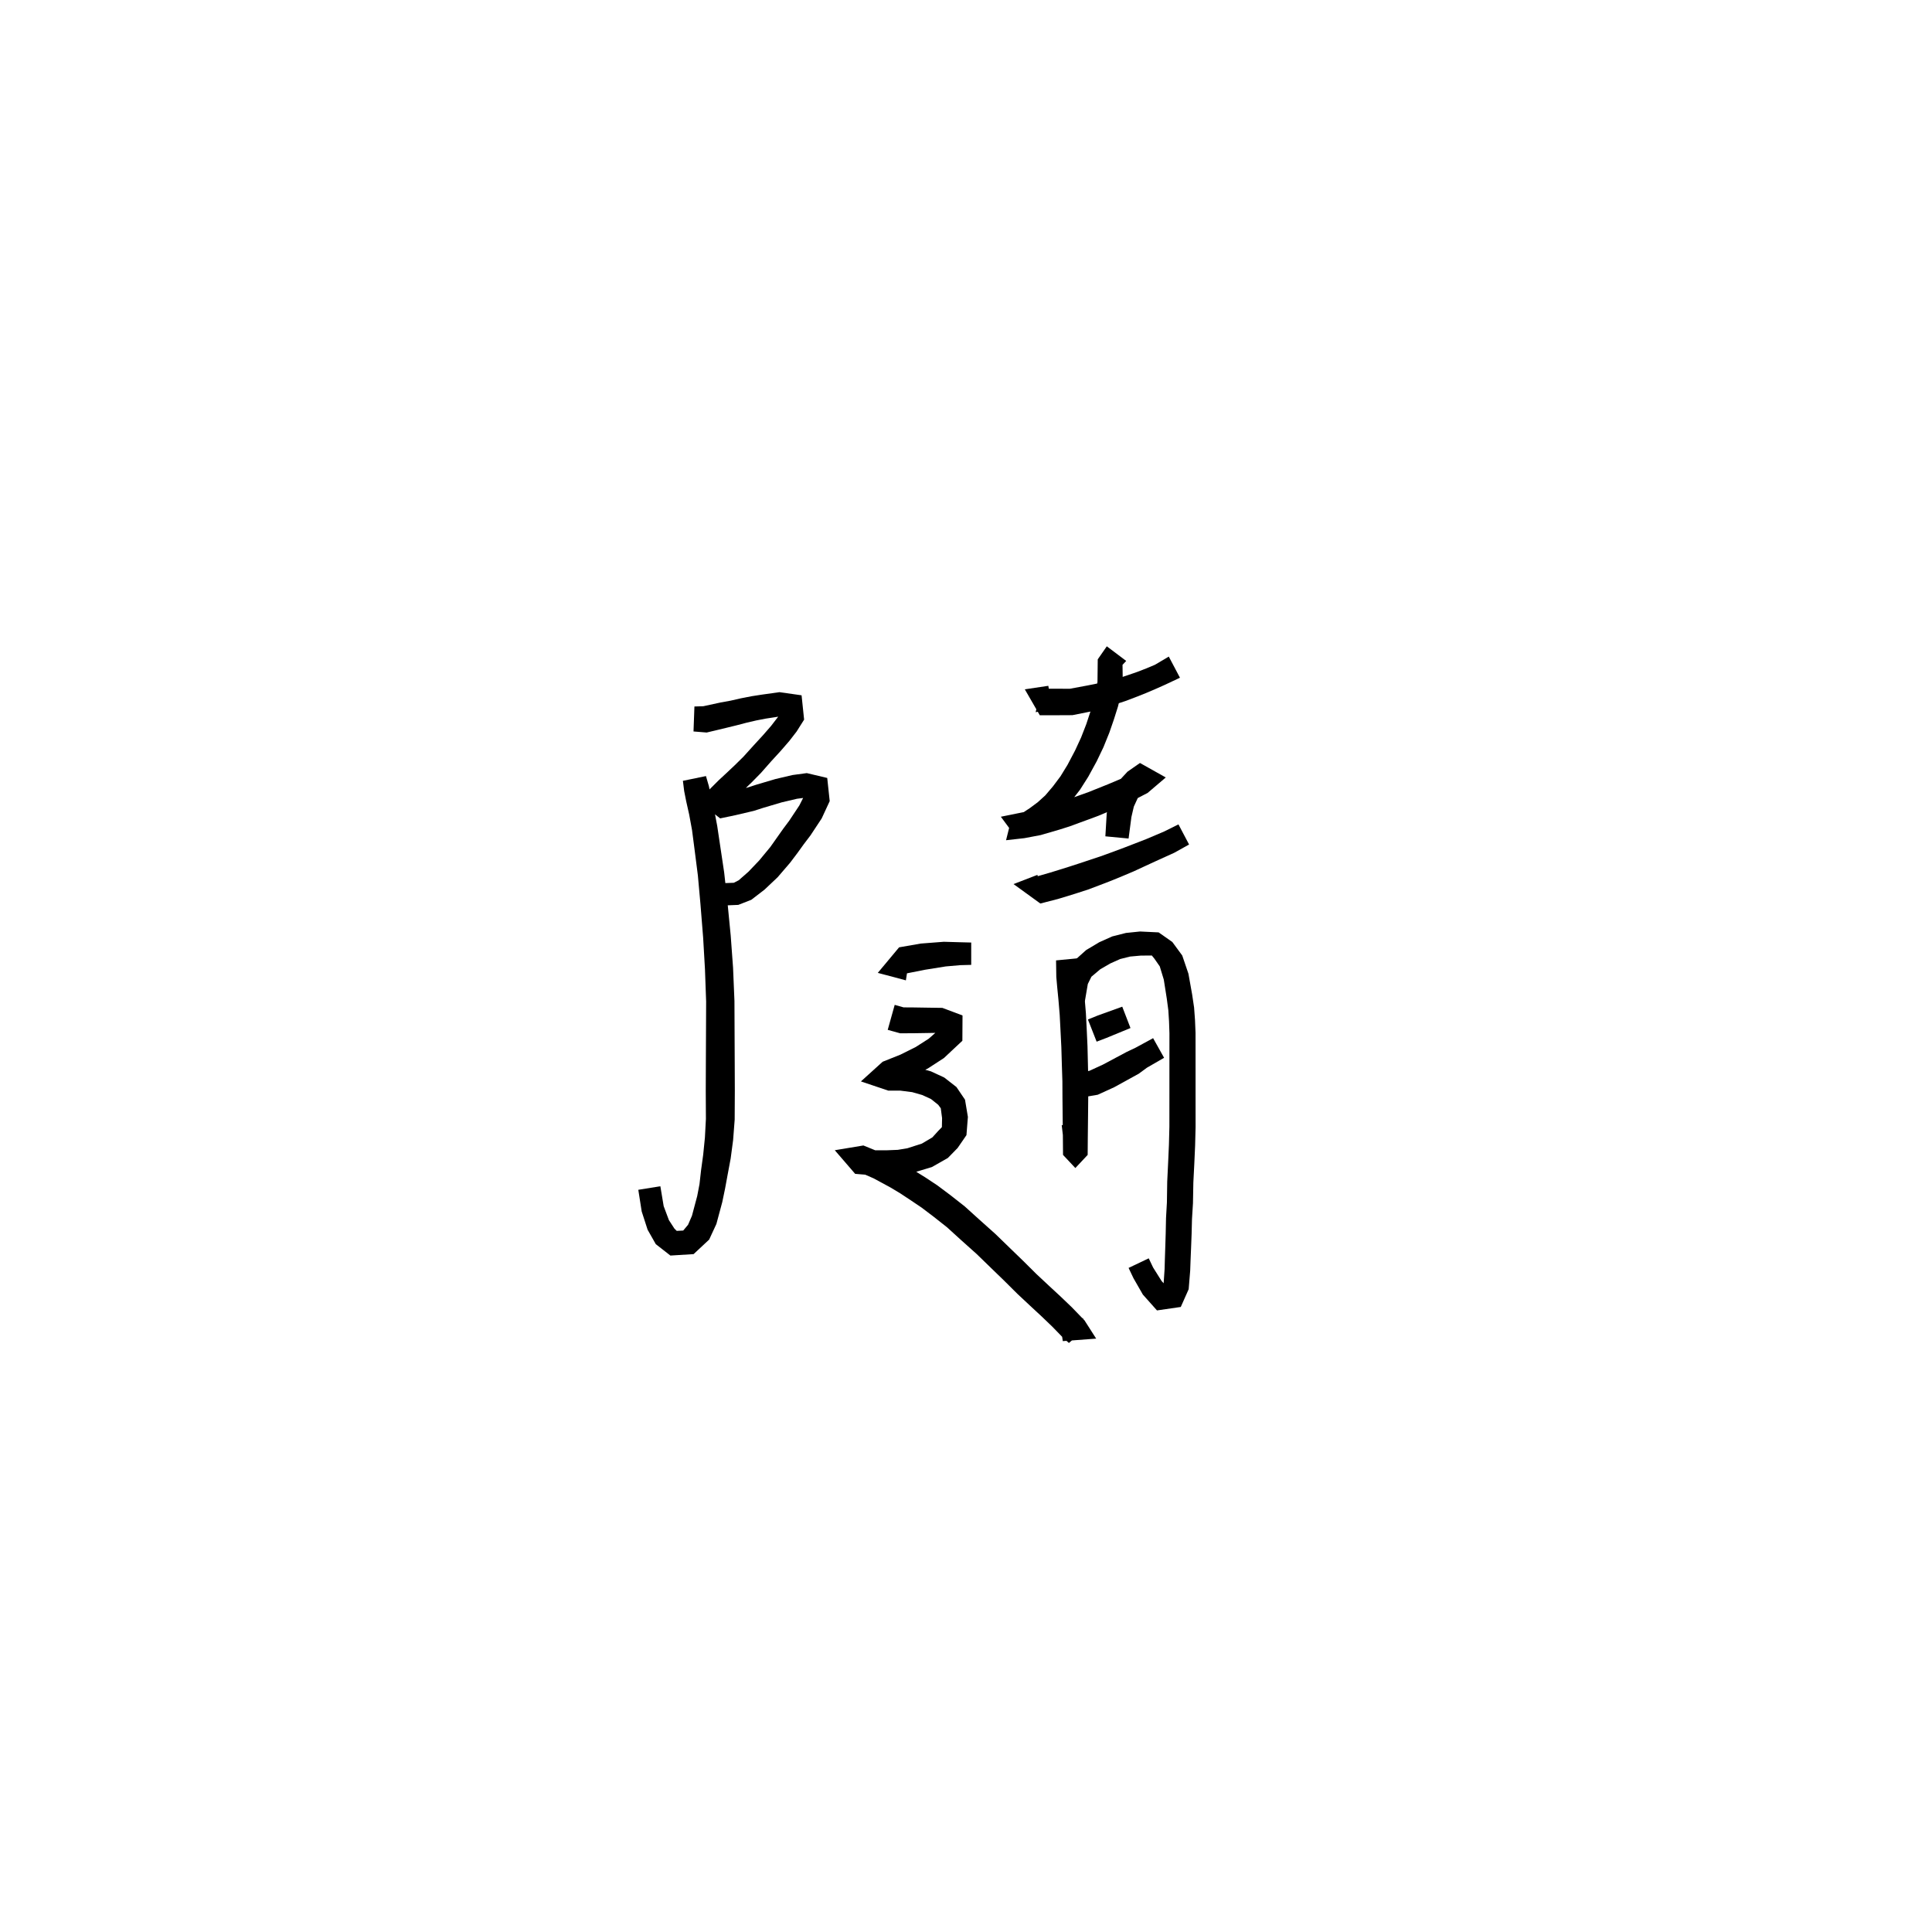 <svg xmlns="http://www.w3.org/2000/svg" width="300" height="300" viewBox="0 0 300 300">
<path d="M 107.688 113.581 L 109.733 113.746 L 112.754 113.023 L 114.339 112.636 L 115.918 112.223 L 117.433 111.871 L 118.872 111.591 L 121.416 111.2 L 121.804 110.564 L 121.301 110.737 L 120.734 111.423 L 119.738 112.716 L 118.471 114.172 L 117.019 115.751 L 115.446 117.492 L 114.105 118.814 L 112.808 120.037 L 111.613 121.146 L 108.356 124.387 L 111.827 127.078 L 114.185 126.584 L 117.025 125.917 L 118.532 125.435 L 121.388 124.589 L 123.756 124.032 L 125.494 123.806 L 125.346 123.178 L 124.962 123.41 L 124.118 125.078 L 122.55 127.44 L 121.597 128.717 L 120.606 130.121 L 119.623 131.513 L 117.894 133.605 L 116.211 135.369 L 114.705 136.688 L 113.95 137.077 L 112.319 137.137 L 112.455 140.6 L 114.641 140.51 L 116.658 139.723 L 118.717 138.139 L 120.744 136.224 L 122.688 133.962 L 123.829 132.451 L 124.819 131.078 L 125.846 129.727 L 127.592 127.084 L 128.836 124.398 L 128.452 120.801 L 125.279 120.048 L 123.056 120.348 L 120.418 120.967 L 117.441 121.848 L 116.067 122.292 L 113.362 122.926 L 111.362 123.357 L 111.772 126.049 L 114.205 123.885 L 115.386 122.766 L 116.718 121.487 L 118.15 120.03 L 119.747 118.218 L 121.211 116.62 L 122.573 115.047 L 123.701 113.588 L 124.863 111.746 L 124.468 107.966 L 121.038 107.479 L 118.289 107.864 L 116.704 108.11 L 115.05 108.433 L 113.459 108.796 L 111.875 109.085 L 109.206 109.663 L 107.83 109.703 Z" fill="black" />
<path d="M 106.041 121.244 L 106.24 122.846 L 106.558 124.449 L 107.014 126.479 L 107.459 128.897 L 107.874 132.089 L 108.366 135.944 L 108.765 140.379 L 109.185 145.616 L 109.467 150.506 L 109.648 155.516 L 109.627 160.415 L 109.606 165.094 L 109.59 169.386 L 109.613 173.743 L 109.459 176.633 L 109.192 179.301 L 108.861 181.713 L 108.618 183.868 L 108.263 185.719 L 107.447 188.78 L 106.841 190.183 L 106.089 191.079 L 105.081 191.13 L 104.721 190.774 L 103.868 189.461 L 103.055 187.291 L 102.54 184.199 L 99.115 184.752 L 99.643 188.116 L 100.56 190.951 L 101.831 193.192 L 104.1 194.962 L 107.702 194.739 L 110.118 192.481 L 111.241 190.055 L 112.153 186.661 L 112.591 184.557 L 112.996 182.358 L 113.457 179.891 L 113.838 177.028 L 114.08 173.862 L 114.103 169.386 L 114.087 165.094 L 114.066 160.415 L 114.045 155.429 L 113.83 150.279 L 113.464 145.284 L 112.948 139.985 L 112.447 135.462 L 111.859 131.534 L 111.372 128.27 L 110.882 125.683 L 110.401 123.609 L 110.071 122.059 L 109.622 120.508 Z" fill="black" />
<path d="M 162.782 106.493 L 159.133 107.039 L 161.455 111.061 L 163.684 111.064 L 166.525 111.05 L 169.78 110.4 L 171.436 109.904 L 173.168 109.375 L 174.736 108.863 L 176.31 108.267 L 177.922 107.629 L 179.397 106.999 L 180.872 106.344 L 183.223 105.238 L 181.489 101.955 L 179.338 103.227 L 178.04 103.773 L 176.635 104.319 L 175.077 104.857 L 173.591 105.337 L 172.134 105.726 L 170.445 106.122 L 168.932 106.428 L 166.101 106.954 L 163.684 106.94 L 161.664 106.943 L 160.817 110.589 L 163.398 110.059 Z" fill="black" />
<path d="M 171.865 100.359 L 170.457 102.383 L 170.417 105.87 L 170.223 107.168 L 169.868 108.684 L 169.31 110.524 L 168.682 112.434 L 167.871 114.518 L 166.943 116.526 L 165.767 118.76 L 164.672 120.545 L 163.514 122.092 L 162.321 123.499 L 161.157 124.557 L 159.948 125.458 L 158.799 126.217 L 157.168 126.674 L 156.219 130.47 L 159.076 130.147 L 161.595 129.67 L 164.59 128.797 L 166.116 128.312 L 167.591 127.768 L 169.047 127.236 L 170.527 126.687 L 172.025 126.06 L 173.625 125.359 L 176.037 124.25 L 178.208 123.122 L 181.021 120.723 L 177.013 118.476 L 175.081 119.823 L 173.369 121.669 L 172.268 124.006 L 171.85 126.351 L 171.641 129.865 L 175.245 130.205 L 175.685 126.862 L 176.059 125.254 L 176.686 123.887 L 177.747 122.705 L 178.587 121.949 L 177.605 119.178 L 176.205 119.931 L 174.414 120.781 L 172.073 121.773 L 170.504 122.399 L 169.085 122.973 L 167.684 123.474 L 166.223 123.994 L 164.817 124.501 L 163.427 124.941 L 160.624 125.77 L 158.389 126.22 L 155.412 126.822 L 157.921 130.217 L 160.251 129.499 L 161.983 128.405 L 163.438 127.33 L 164.903 126.011 L 166.338 124.389 L 167.701 122.633 L 168.983 120.614 L 170.292 118.219 L 171.344 116.023 L 172.263 113.753 L 172.967 111.709 L 173.596 109.72 L 174.034 107.933 L 174.344 106.078 L 174.305 103.234 L 174.877 102.63 Z" fill="black" />
<path d="M 161.091 135.849 L 157.379 137.278 L 161.543 140.296 L 164.268 139.597 L 165.829 139.125 L 167.288 138.668 L 168.982 138.117 L 170.658 137.486 L 172.308 136.851 L 174.057 136.142 L 176.05 135.299 L 177.759 134.508 L 179.461 133.723 L 182.353 132.41 L 184.639 131.134 L 182.989 128.01 L 180.774 129.112 L 177.976 130.3 L 176.257 130.967 L 174.545 131.628 L 172.577 132.361 L 170.869 132.979 L 169.242 133.52 L 167.605 134.064 L 165.986 134.589 L 164.564 135.034 L 163.1 135.487 L 160.927 136.115 L 160.987 139.132 L 161.92 139.511 Z" fill="black" />
<path d="M 163.984 149.131 L 164.023 151.712 L 164.163 153.29 L 164.356 155.256 L 164.55 157.586 L 164.674 159.99 L 164.805 162.604 L 164.883 165.286 L 164.967 167.887 L 164.979 170.437 L 165.005 173.077 L 165.027 175.054 L 165.046 176.768 L 165.066 179.333 L 166.979 181.372 L 168.738 179.302 L 168.634 177.152 L 168.303 174.315 L 164.863 174.717 L 165.18 177.436 L 165.22 179.364 L 166.979 181.372 L 168.892 179.333 L 168.912 176.768 L 168.931 175.054 L 168.953 173.077 L 168.979 170.437 L 168.992 167.831 L 168.931 165.177 L 168.865 162.454 L 168.744 159.788 L 168.616 157.312 L 168.414 154.887 L 168.211 152.9 L 168.062 151.325 L 167.598 148.776 Z" fill="black" />
<path d="M 168.454 155.491 L 168.915 152.795 L 169.474 151.665 L 170.843 150.51 L 172.39 149.613 L 173.93 148.92 L 175.47 148.534 L 177.135 148.385 L 178.856 148.371 L 179.252 148.857 L 180.088 150.061 L 180.712 152.111 L 181.177 155.058 L 181.418 156.872 L 181.527 158.607 L 181.59 160.451 L 181.588 162.454 L 181.587 164.631 L 181.586 167.008 L 181.586 169.774 L 181.584 172.276 L 181.582 174.952 L 181.511 177.748 L 181.387 180.551 L 181.245 183.484 L 181.197 186.707 L 181.06 189.134 L 181.011 191.475 L 180.947 193.563 L 180.882 195.478 L 180.837 197.083 L 180.675 199.467 L 180.712 200.016 L 181.346 200.004 L 180.37 198.91 L 179.051 196.814 L 178.374 195.393 L 175.246 196.881 L 176.01 198.487 L 177.463 201.021 L 179.656 203.481 L 183.351 202.944 L 184.576 200.189 L 184.811 197.318 L 184.873 195.619 L 184.953 193.706 L 185.033 191.59 L 185.092 189.302 L 185.243 186.848 L 185.303 183.615 L 185.449 180.743 L 185.577 177.89 L 185.65 175.005 L 185.648 172.276 L 185.646 169.774 L 185.646 167.008 L 185.645 164.631 L 185.644 162.454 L 185.642 160.378 L 185.561 158.394 L 185.418 156.45 L 185.118 154.435 L 184.54 151.201 L 183.579 148.371 L 182.038 146.272 L 179.914 144.781 L 177.025 144.642 L 174.837 144.868 L 172.704 145.408 L 170.678 146.317 L 168.661 147.522 L 166.573 149.395 L 165.44 151.819 L 164.964 154.928 Z" fill="black" />
<path d="M 170.284 161.749 L 171.813 161.166 L 175.541 159.632 L 174.262 156.317 L 170.464 157.686 L 168.932 158.305 Z" fill="black" />
<path d="M 168.624 170.299 L 170.449 169.993 L 173.02 168.82 L 176.833 166.721 L 178.094 165.792 L 180.76 164.252 L 179.053 161.207 L 176.318 162.695 L 174.951 163.342 L 171.237 165.323 L 169.163 166.276 L 167.963 166.496 Z" fill="black" />
<path d="M 141.257 148.429 L 139.678 148.666 L 140.621 151.181 L 143.59 150.59 L 146.858 150.067 L 149.109 149.869 L 150.81 149.824 L 150.81 146.356 L 149.055 146.311 L 146.552 146.239 L 142.978 146.516 L 139.609 147.102 L 136.303 151.068 L 140.665 152.23 Z" fill="black" />
<path d="M 137.845 159.914 L 139.778 160.45 L 141.898 160.439 L 143.806 160.409 L 145.895 160.373 L 146.471 160.122 L 146.243 159.496 L 144.211 161.29 L 142.194 162.579 L 139.849 163.75 L 137.054 164.869 L 133.684 167.921 L 137.936 169.354 L 139.792 169.352 L 141.642 169.588 L 143.202 170.033 L 144.563 170.657 L 145.685 171.554 L 146.084 172.092 L 146.285 173.621 L 146.256 175.021 L 145.644 175.657 L 144.781 176.608 L 143.15 177.576 L 140.895 178.301 L 139.406 178.548 L 137.642 178.618 L 134.754 178.616 L 133.576 178.494 L 132.78 180.985 L 133.09 181.849 L 135.66 182.977 L 138.237 184.372 L 139.813 185.317 L 141.392 186.363 L 143.102 187.512 L 144.96 188.92 L 147.059 190.577 L 149.187 192.514 L 151.664 194.732 L 153.811 196.816 L 155.908 198.847 L 157.973 200.899 L 159.98 202.778 L 161.753 204.422 L 163.419 206.02 L 165.159 207.814 L 165.977 208.537 L 168.783 206.172 L 168.149 204.67 L 164.621 205.546 L 165.031 208.248 L 170.214 207.86 L 168.403 205.03 L 166.434 202.995 L 164.679 201.315 L 162.887 199.656 L 160.933 197.831 L 158.892 195.804 L 156.777 193.756 L 154.566 191.611 L 152.037 189.35 L 149.808 187.333 L 147.55 185.561 L 145.555 184.067 L 143.699 182.838 L 142.001 181.782 L 140.265 180.75 L 137.44 179.243 L 134.068 177.868 L 129.625 178.607 L 132.79 182.275 L 134.637 182.427 L 137.691 182.425 L 139.743 182.37 L 141.82 182.091 L 144.715 181.215 L 147.188 179.805 L 148.702 178.255 L 150.071 176.263 L 150.294 173.433 L 149.846 170.759 L 148.517 168.794 L 146.614 167.313 L 144.555 166.361 L 142.405 165.756 L 140.042 165.465 L 137.936 165.463 L 137.436 166.897 L 138.422 168.497 L 141.425 167.239 L 144.086 165.907 L 146.57 164.293 L 149.436 161.608 L 149.46 157.679 L 146.326 156.503 L 143.806 156.466 L 141.898 156.436 L 140.308 156.425 L 138.929 156.035 Z" fill="black" />
</svg>